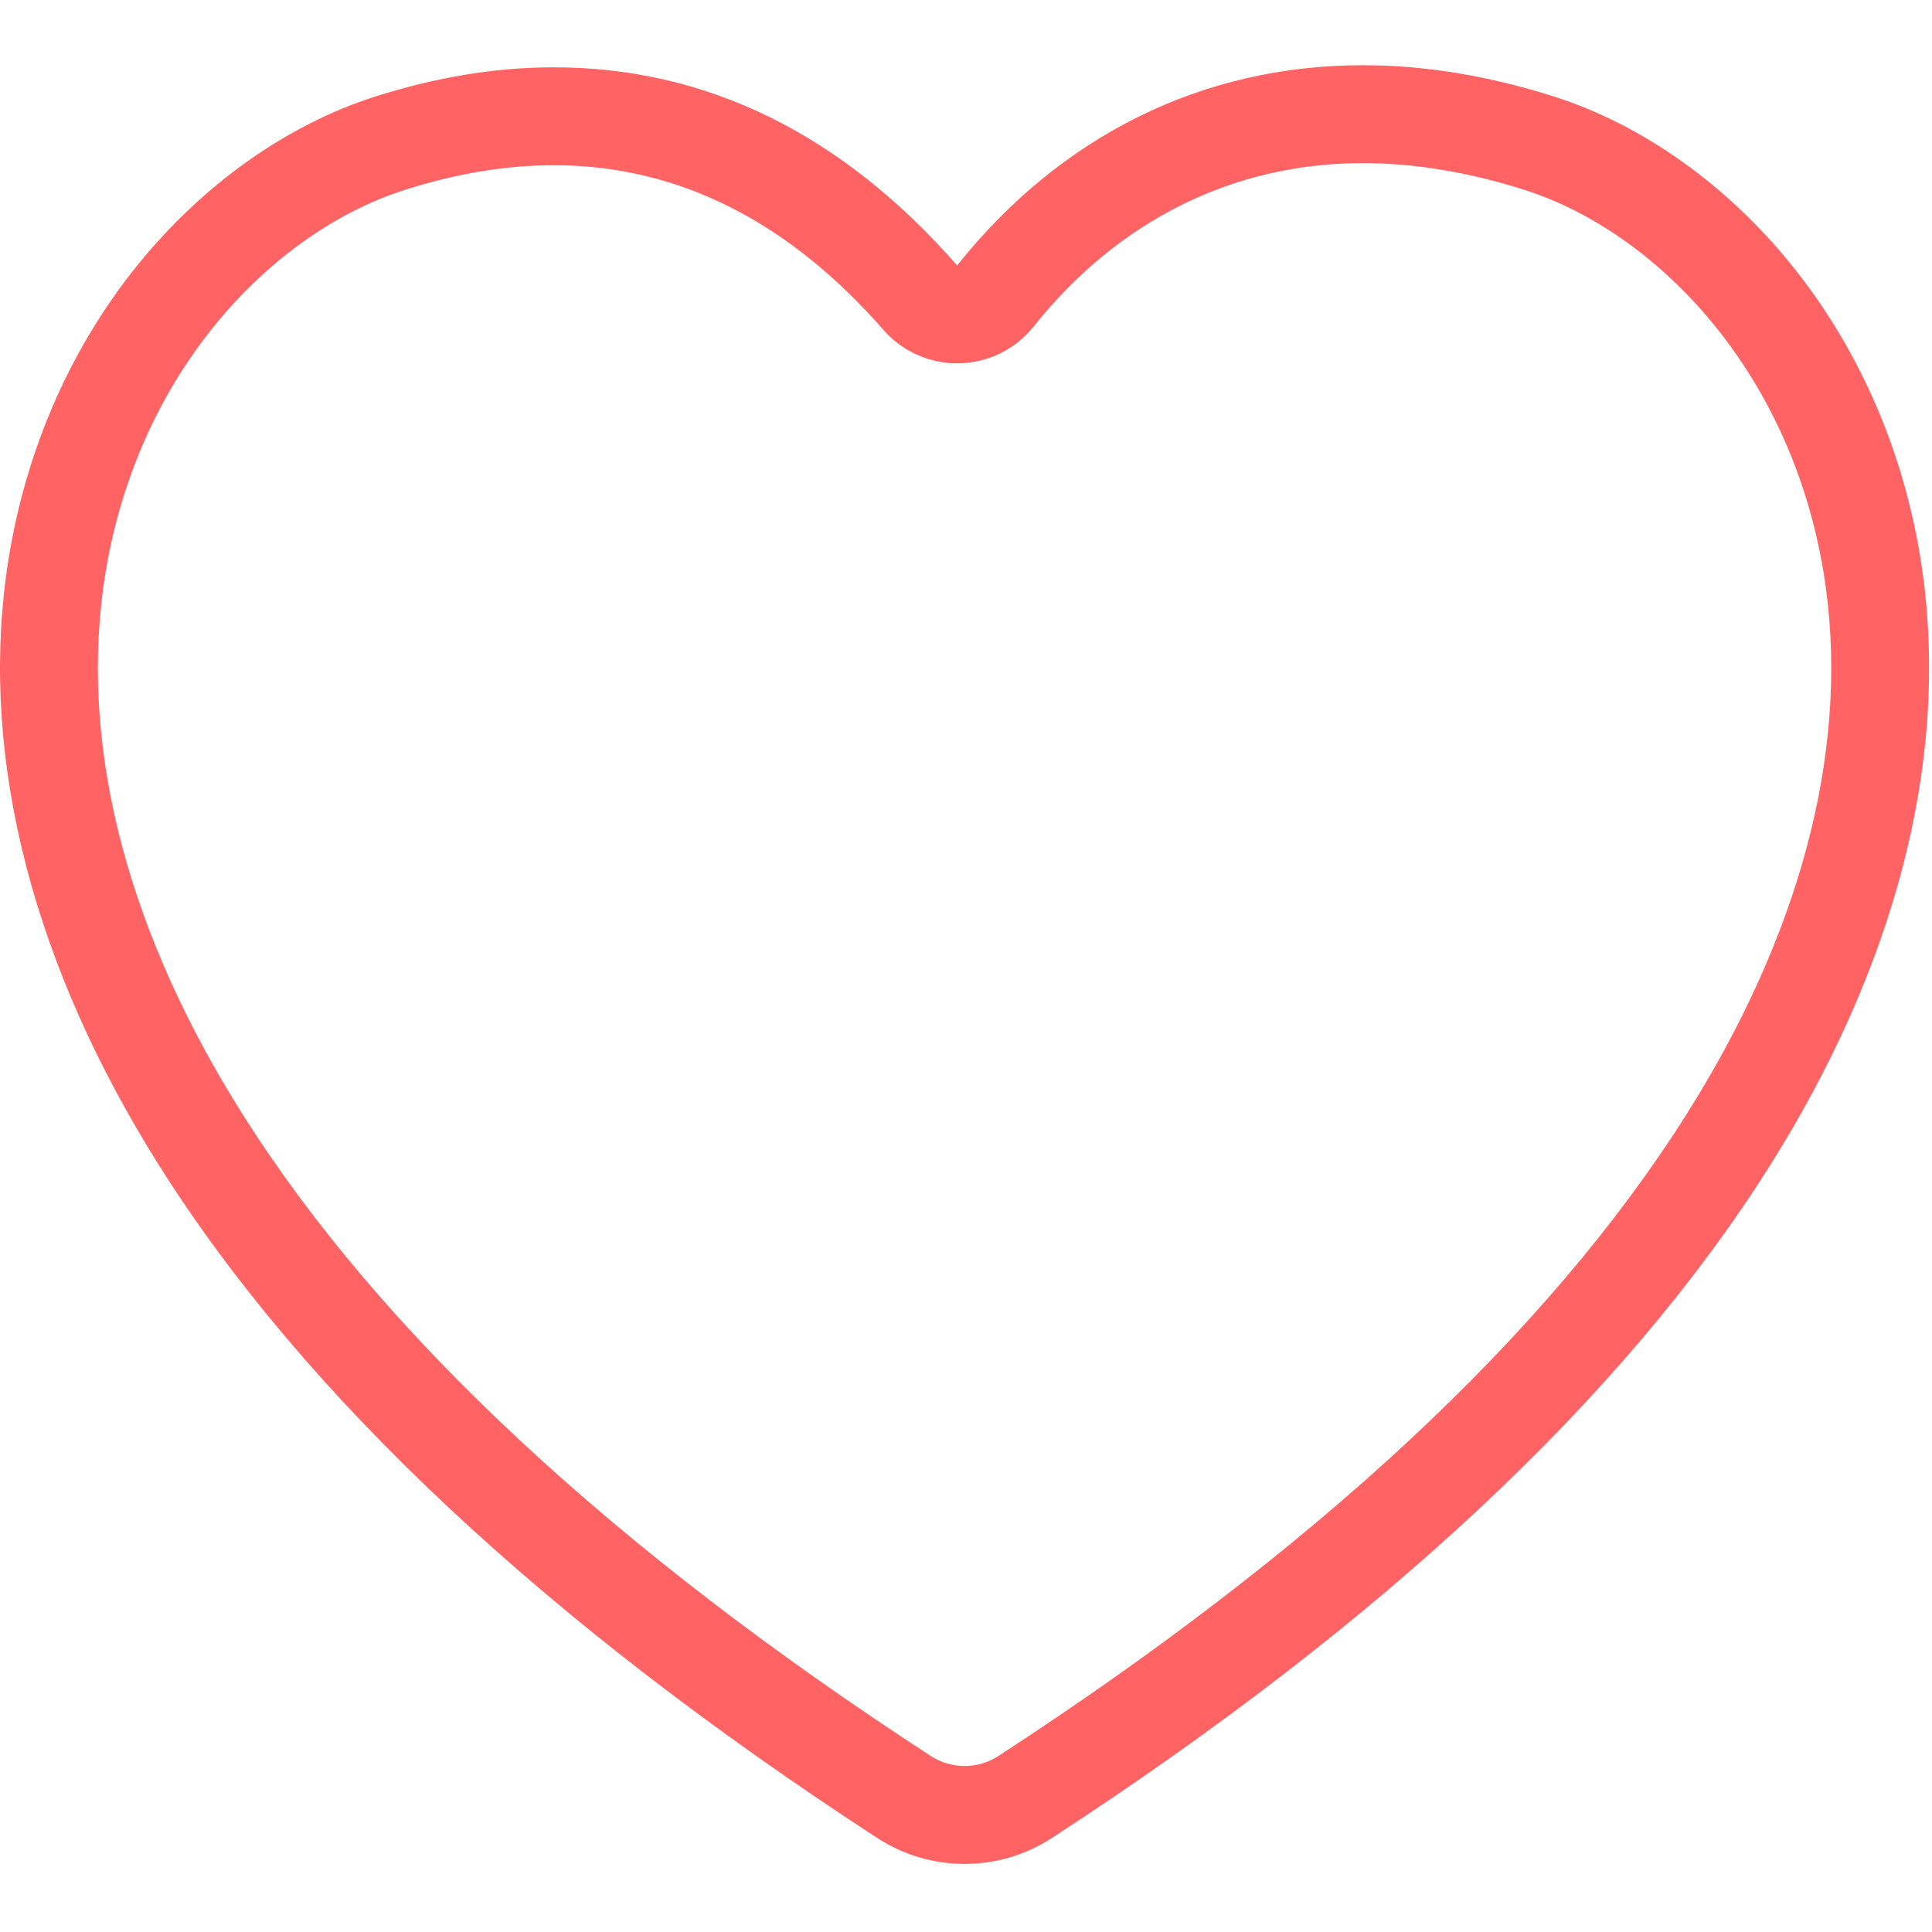 <?xml version="1.0" encoding="UTF-8" standalone="no"?>
<!DOCTYPE svg PUBLIC "-//W3C//DTD SVG 1.1//EN" "http://www.w3.org/Graphics/SVG/1.1/DTD/svg11.dtd">
<svg width="100%" height="100%" viewBox="0 0 296 296" version="1.1" xmlns="http://www.w3.org/2000/svg" xmlns:xlink="http://www.w3.org/1999/xlink" xml:space="preserve" xmlns:serif="http://www.serif.com/" style="fill-rule:evenodd;clip-rule:evenodd;stroke-linejoin:round;stroke-miterlimit:2;">
    <path d="M294.626,88.215C292.238,70.449 285.289,54.006 274.527,40.66C264.571,28.314 251.656,19.135 238.162,14.816C228.136,11.615 218.256,9.992 208.788,9.992C184.211,9.992 162.475,20.803 146.641,40.67C129.003,20.516 108.249,10.315 84.829,10.313C75.99,10.313 66.769,11.829 57.421,14.815C43.916,19.135 30.998,28.313 21.039,40.659C10.274,54.004 3.322,70.449 0.934,88.215C-2.924,116.916 5.223,148.223 24.496,178.748C46.774,214.033 83.751,248.637 134.4,281.596C138.389,284.194 143.017,285.567 147.781,285.567C152.545,285.567 157.173,284.194 161.164,281.594C211.81,248.637 248.787,214.033 271.064,178.746C290.335,148.221 298.482,116.916 294.626,88.215ZM279.76,90.213C277.745,75.226 271.929,61.335 262.851,50.076C254.816,40.113 244.479,32.587 233.6,29.105C225.129,26.401 216.787,24.992 208.788,24.992C188.828,24.992 171.231,33.884 158.371,50.019C155.6,53.495 151.43,55.564 146.986,55.666C142.542,55.768 138.281,53.894 135.353,50.549C120.888,34.02 104.035,25.315 84.829,25.313C77.46,25.313 69.779,26.614 61.991,29.102C51.092,32.588 40.751,40.113 32.714,50.077C23.633,61.334 17.815,75.226 15.8,90.213C12.364,115.775 20.015,143.554 37.18,170.74C58.509,204.523 94.088,237.467 142.586,269.027C144.135,270.035 145.932,270.567 147.781,270.567C149.63,270.567 151.427,270.035 152.983,269.022C201.473,237.467 237.051,204.524 258.38,170.738C275.544,143.552 283.194,115.774 279.76,90.213Z" style="fill:rgb(255,99,99);"/>
</svg>
